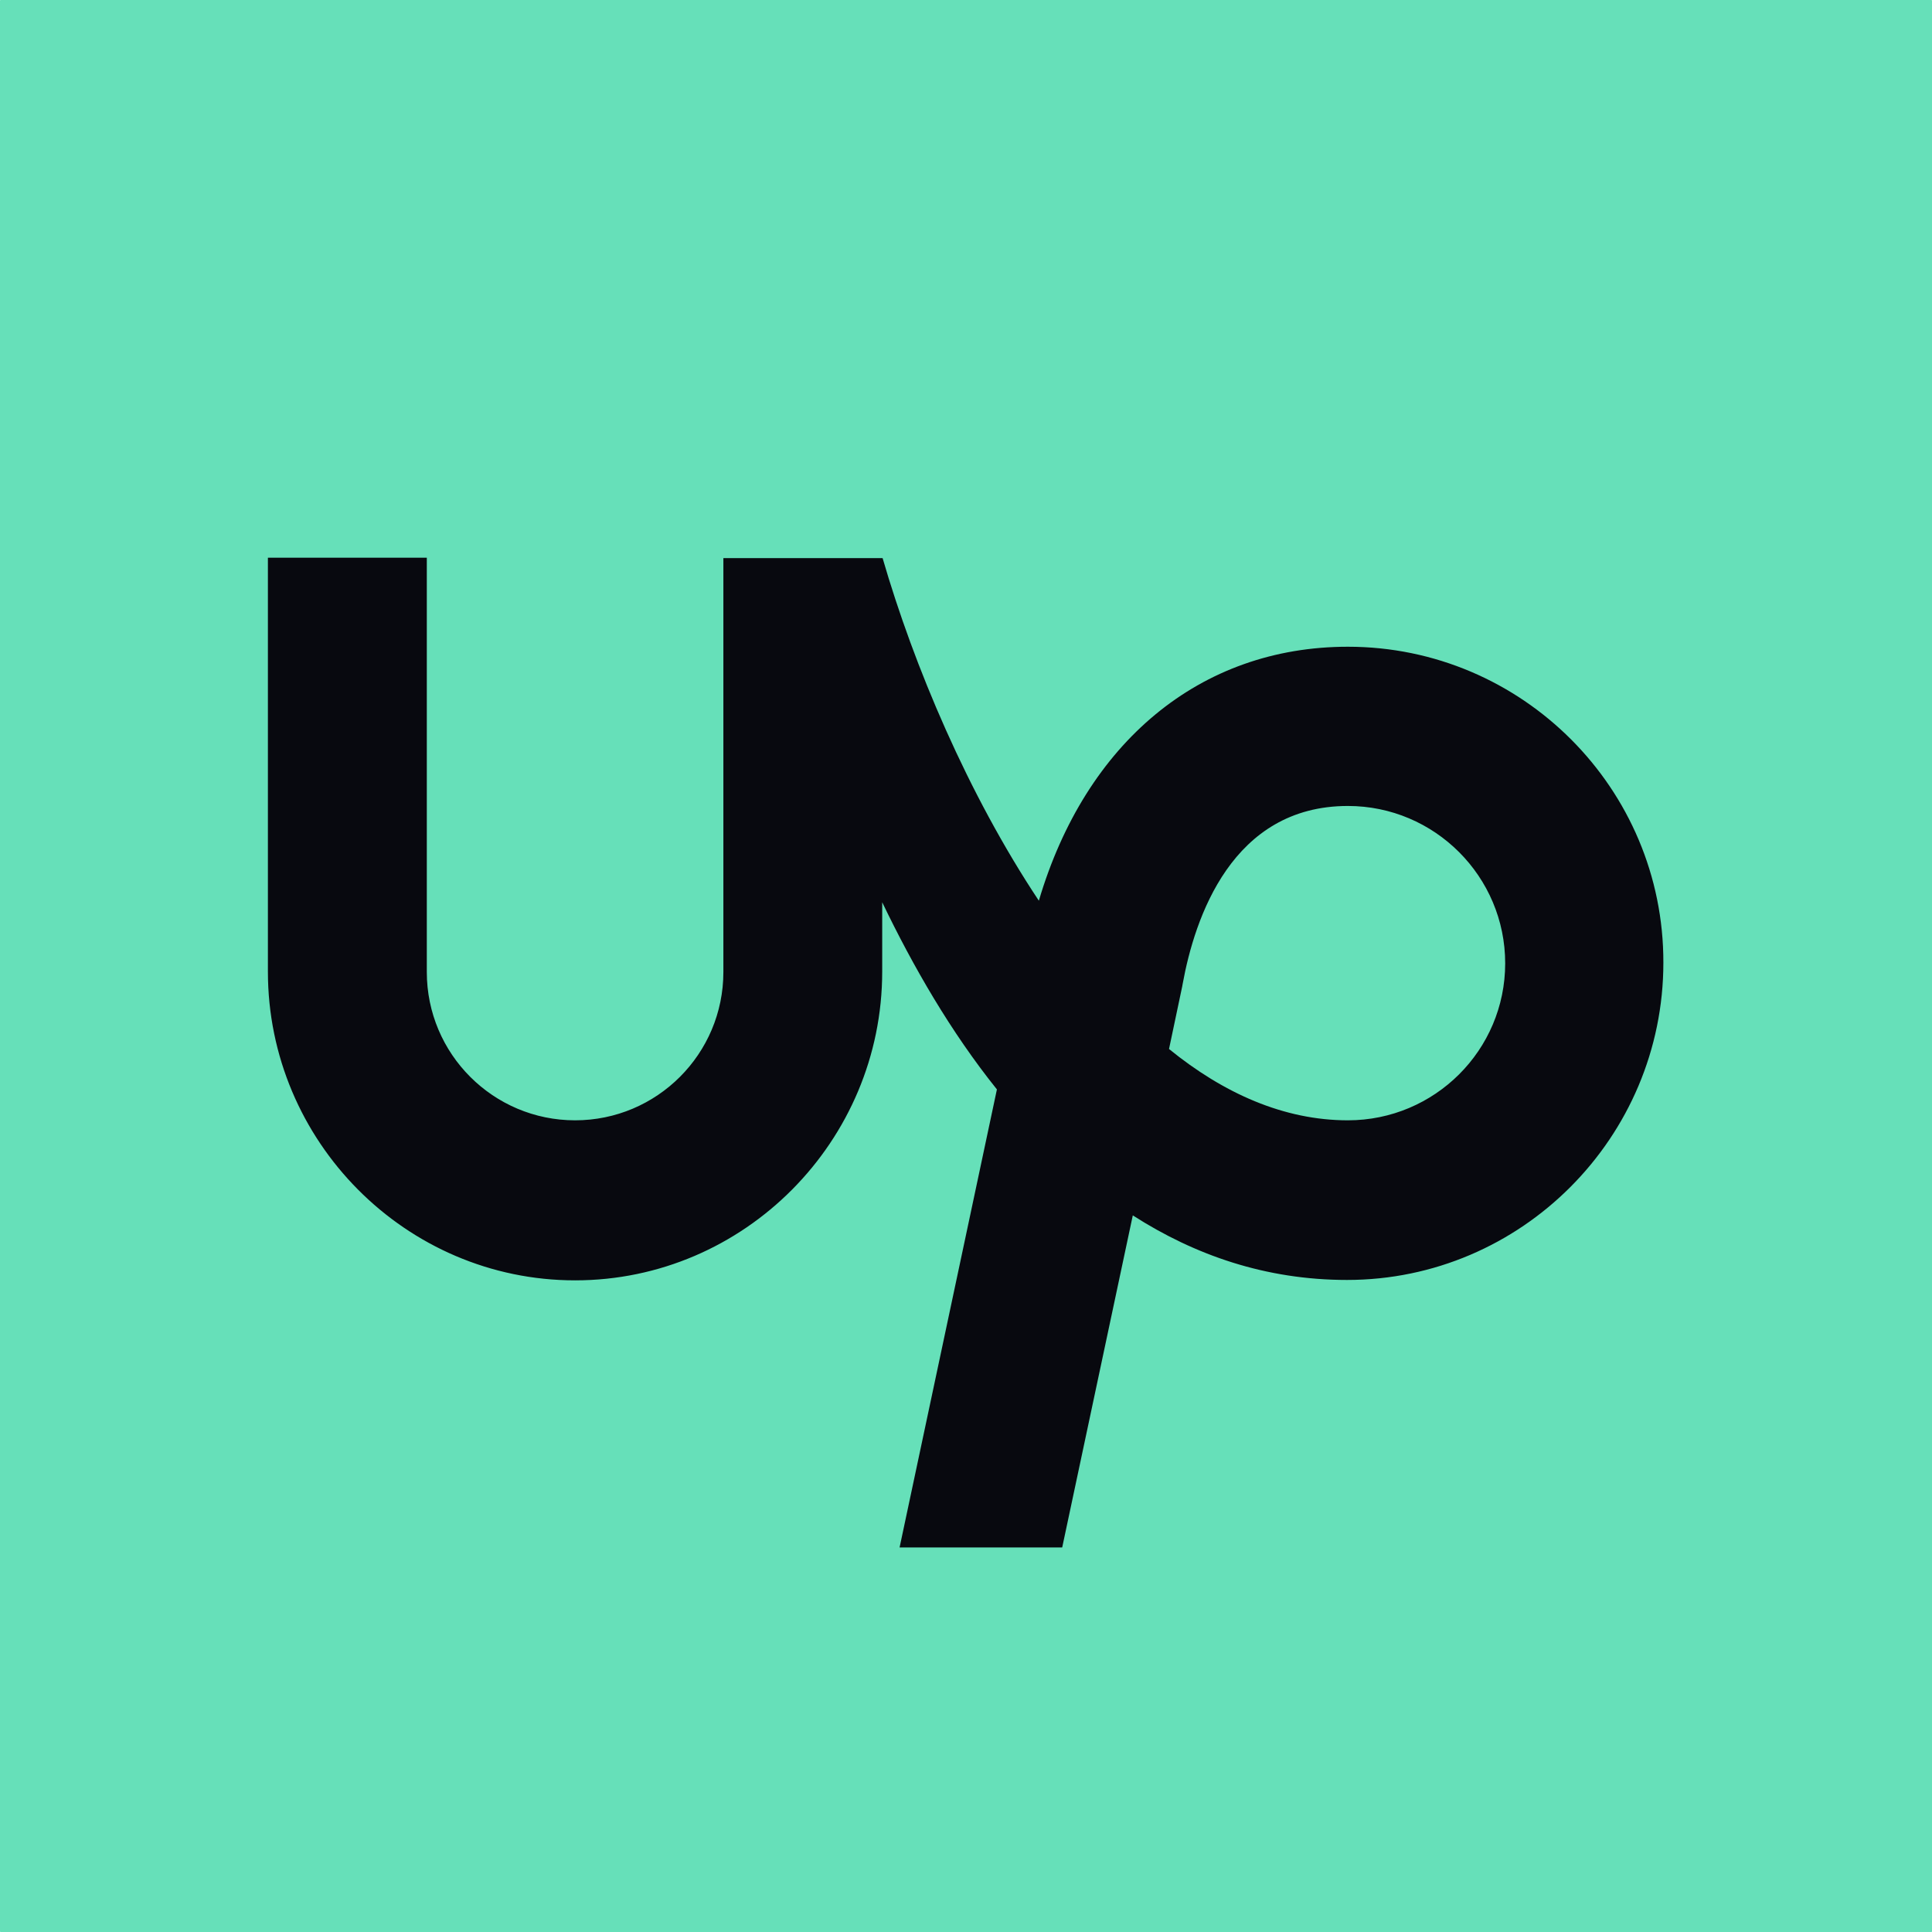 <svg width="24" height="24" viewBox="0 0 24 24" fill="none" xmlns="http://www.w3.org/2000/svg">
<path d="M23.993 0H0.007C0.003 0 0 0.003 0 0.007V23.993C0 23.997 0.003 24 0.007 24H23.993C23.997 24 24 23.997 24 23.993V0.007C24 0.003 23.997 0 23.993 0Z" fill="#66E0B9"/>
<path d="M16.744 13.917C15.947 13.917 15.197 13.58 14.522 13.031L14.686 12.253L14.691 12.225C14.841 11.4 15.305 10.012 16.744 10.012C17.822 10.012 18.698 10.889 18.698 11.967C18.698 13.045 17.822 13.917 16.744 13.917V13.917ZM16.744 8.034C14.906 8.034 13.486 9.225 12.905 11.189C12.023 9.862 11.353 8.273 10.964 6.933H8.986V12.075C8.986 13.092 8.161 13.917 7.144 13.917C6.127 13.917 5.302 13.092 5.302 12.075V6.928H3.328V12.07C3.328 14.175 5.039 15.905 7.144 15.905C9.248 15.905 10.959 14.175 10.959 12.07V11.208C11.344 12.009 11.812 12.82 12.384 13.533L11.175 19.223H13.195L14.072 15.098C14.841 15.591 15.722 15.9 16.734 15.9C18.9 15.9 20.663 14.128 20.663 11.958C20.667 9.797 18.909 8.034 16.744 8.034" fill="#08090F"/>
</svg>
